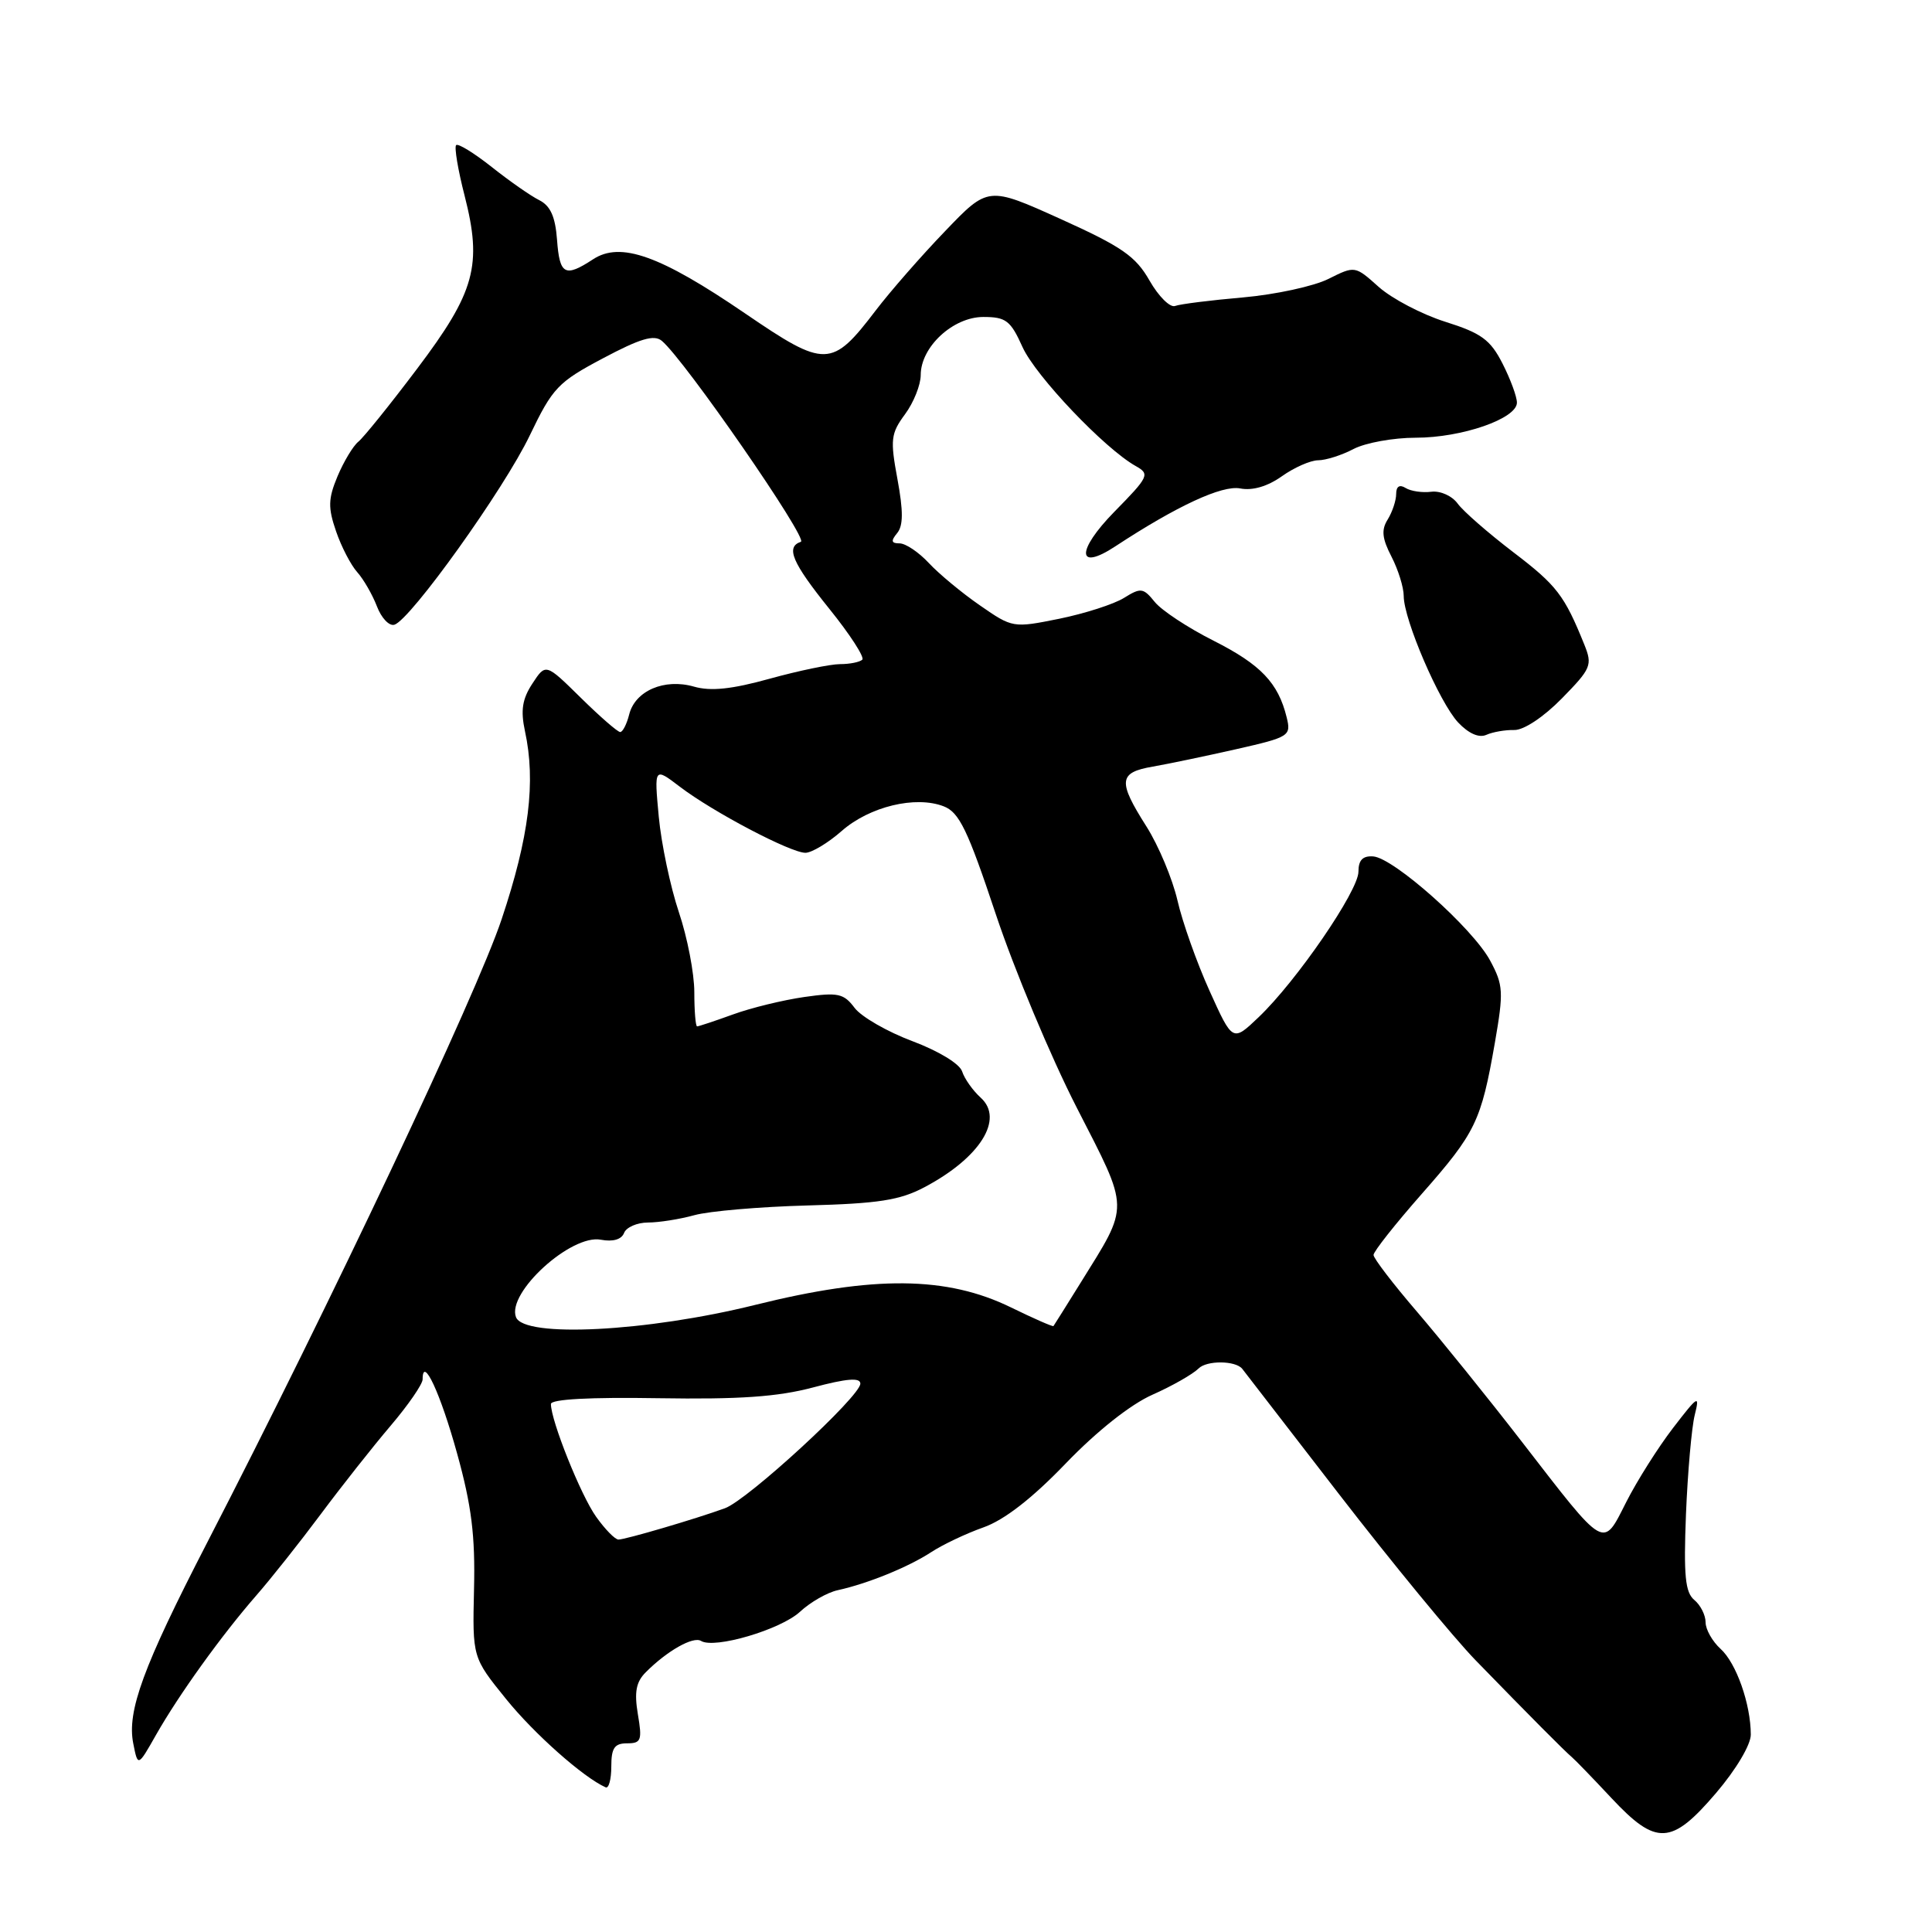 <?xml version="1.0" encoding="UTF-8" standalone="no"?>
<!DOCTYPE svg PUBLIC "-//W3C//DTD SVG 1.1//EN" "http://www.w3.org/Graphics/SVG/1.1/DTD/svg11.dtd" >
<svg xmlns="http://www.w3.org/2000/svg" xmlns:xlink="http://www.w3.org/1999/xlink" version="1.1" viewBox="0 0 256 256">
 <g >
 <path fill="currentColor"
d=" M 227.38 237.59 C 230.03 234.49 232.00 231.18 231.99 229.84 C 231.98 225.80 230.07 220.37 227.99 218.49 C 226.90 217.50 226.00 215.91 226.00 214.97 C 226.00 214.02 225.33 212.68 224.50 212.00 C 223.30 211.00 223.08 208.77 223.40 200.63 C 223.63 195.06 224.15 189.15 224.56 187.50 C 225.25 184.75 225.01 184.89 221.69 189.21 C 219.70 191.80 216.91 196.22 215.48 199.04 C 212.34 205.23 212.85 205.52 201.67 191.06 C 197.18 185.25 190.91 177.49 187.75 173.80 C 184.59 170.12 182.00 166.74 182.00 166.29 C 182.00 165.83 184.88 162.19 188.39 158.20 C 195.54 150.08 196.26 148.59 198.08 138.16 C 199.25 131.41 199.20 130.53 197.45 127.28 C 195.15 123.00 184.68 113.68 181.96 113.48 C 180.57 113.38 180.00 113.97 180.00 115.51 C 180.00 118.04 171.80 130.00 166.77 134.79 C 163.33 138.07 163.33 138.07 160.27 131.29 C 158.58 127.55 156.67 122.17 156.02 119.31 C 155.36 116.46 153.52 112.06 151.92 109.53 C 148.09 103.50 148.21 102.36 152.75 101.58 C 154.81 101.22 159.79 100.18 163.81 99.27 C 170.86 97.67 171.10 97.52 170.49 95.05 C 169.37 90.48 167.06 88.06 160.81 84.90 C 157.43 83.20 153.91 80.88 153.01 79.76 C 151.49 77.88 151.16 77.84 148.93 79.23 C 147.59 80.06 143.73 81.30 140.35 81.99 C 134.25 83.22 134.16 83.21 129.85 80.22 C 127.46 78.57 124.41 76.04 123.08 74.61 C 121.74 73.17 120.00 72.00 119.20 72.00 C 118.10 72.00 118.02 71.68 118.87 70.65 C 119.69 69.67 119.70 67.73 118.92 63.51 C 117.94 58.24 118.04 57.44 119.92 54.89 C 121.06 53.35 122.00 51.00 122.00 49.69 C 122.00 45.97 126.28 42.00 130.30 42.00 C 133.29 42.00 133.91 42.47 135.49 45.99 C 137.23 49.83 146.37 59.45 150.50 61.76 C 152.39 62.82 152.24 63.15 147.65 67.82 C 142.59 72.99 142.67 75.76 147.79 72.39 C 155.94 67.04 161.93 64.26 164.33 64.72 C 165.97 65.04 167.96 64.45 169.85 63.11 C 171.48 61.95 173.64 61.00 174.65 60.99 C 175.67 60.99 177.79 60.32 179.36 59.49 C 180.94 58.67 184.64 58.00 187.59 58.00 C 193.72 58.00 201.00 55.47 201.00 53.35 C 201.00 52.56 200.14 50.23 199.09 48.17 C 197.48 45.01 196.28 44.14 191.52 42.64 C 188.41 41.66 184.45 39.58 182.70 38.03 C 179.54 35.20 179.54 35.20 176.02 36.96 C 174.08 37.93 169.00 39.03 164.71 39.41 C 160.43 39.78 156.38 40.29 155.71 40.54 C 155.05 40.80 153.52 39.28 152.32 37.18 C 150.48 33.95 148.66 32.69 140.54 29.02 C 130.93 24.68 130.93 24.68 125.22 30.64 C 122.07 33.91 117.95 38.63 116.05 41.12 C 110.21 48.78 109.38 48.80 98.73 41.53 C 87.45 33.83 82.22 31.97 78.58 34.36 C 74.85 36.80 74.15 36.42 73.81 31.77 C 73.58 28.71 72.94 27.27 71.45 26.52 C 70.32 25.96 67.49 23.98 65.16 22.13 C 62.82 20.28 60.70 18.97 60.44 19.23 C 60.18 19.49 60.68 22.50 61.56 25.92 C 63.92 35.15 62.96 38.67 55.27 48.86 C 51.69 53.61 48.18 57.97 47.48 58.53 C 46.78 59.10 45.54 61.17 44.72 63.12 C 43.48 66.09 43.45 67.27 44.53 70.40 C 45.23 72.45 46.50 74.89 47.34 75.82 C 48.17 76.75 49.34 78.78 49.94 80.33 C 50.53 81.89 51.57 82.99 52.26 82.78 C 54.41 82.11 66.80 64.80 70.20 57.69 C 73.23 51.38 73.94 50.63 79.91 47.47 C 84.82 44.86 86.67 44.31 87.69 45.16 C 90.69 47.65 107.15 71.45 106.12 71.79 C 104.07 72.48 104.96 74.55 109.92 80.71 C 112.63 84.07 114.58 87.09 114.26 87.41 C 113.93 87.73 112.61 88.00 111.32 88.00 C 110.03 88.00 105.84 88.87 102.00 89.93 C 96.96 91.33 94.17 91.62 91.95 90.98 C 88.03 89.86 84.16 91.53 83.37 94.67 C 83.05 95.95 82.51 97.00 82.18 97.00 C 81.84 97.00 79.49 94.95 76.94 92.44 C 72.31 87.88 72.31 87.88 70.55 90.57 C 69.20 92.62 68.97 94.13 69.56 96.88 C 71.02 103.60 70.11 110.92 66.47 121.80 C 63.13 131.81 43.82 172.67 27.40 204.50 C 18.97 220.84 16.80 226.75 17.66 231.03 C 18.27 234.12 18.27 234.12 20.67 229.89 C 23.72 224.52 29.38 216.66 33.94 211.43 C 35.90 209.19 39.75 204.33 42.50 200.64 C 45.25 196.95 49.41 191.68 51.75 188.93 C 54.09 186.18 56.00 183.41 56.00 182.77 C 56.00 179.53 58.36 184.60 60.57 192.60 C 62.49 199.52 62.98 203.51 62.81 210.56 C 62.60 219.62 62.60 219.62 67.05 225.12 C 70.78 229.74 77.30 235.52 80.25 236.83 C 80.66 237.02 81.00 235.78 81.00 234.08 C 81.00 231.62 81.42 231.00 83.09 231.00 C 84.96 231.00 85.11 230.60 84.52 227.14 C 84.03 224.20 84.28 222.86 85.58 221.57 C 88.40 218.74 91.85 216.79 92.89 217.43 C 94.66 218.53 103.45 215.93 106.00 213.57 C 107.38 212.29 109.62 211.01 111.00 210.71 C 114.97 209.84 120.35 207.65 123.37 205.68 C 124.89 204.68 128.01 203.20 130.30 202.39 C 133.06 201.42 136.75 198.56 141.22 193.91 C 145.35 189.62 149.81 186.09 152.70 184.81 C 155.30 183.66 158.05 182.09 158.82 181.33 C 159.90 180.24 163.70 180.27 164.60 181.37 C 164.66 181.44 170.44 188.93 177.44 198.00 C 184.45 207.07 192.59 216.97 195.53 220.00 C 202.88 227.56 207.35 232.05 208.29 232.84 C 208.72 233.20 211.08 235.64 213.52 238.25 C 219.46 244.60 221.47 244.51 227.38 237.59 Z  M 200.65 96.73 C 201.90 96.76 204.54 95.01 206.95 92.55 C 210.84 88.58 211.03 88.14 209.93 85.41 C 207.29 78.87 206.28 77.56 200.52 73.17 C 197.21 70.64 193.89 67.75 193.15 66.73 C 192.40 65.70 190.85 65.01 189.65 65.16 C 188.47 65.31 186.94 65.09 186.25 64.66 C 185.45 64.16 185.00 64.45 185.00 65.45 C 185.00 66.32 184.49 67.84 183.88 68.83 C 183.01 70.21 183.13 71.34 184.38 73.76 C 185.27 75.49 186.00 77.83 186.00 78.97 C 186.00 82.10 190.73 93.08 193.21 95.73 C 194.60 97.20 195.97 97.81 196.95 97.37 C 197.80 96.99 199.47 96.70 200.65 96.73 Z  M 78.99 200.98 C 76.96 198.14 73.00 188.25 73.00 186.04 C 73.00 185.40 78.20 185.12 87.25 185.27 C 97.96 185.44 103.05 185.09 107.75 183.84 C 112.21 182.65 114.00 182.51 114.00 183.34 C 114.00 185.02 99.09 198.74 96.06 199.85 C 92.16 201.27 82.87 204.00 81.95 204.00 C 81.50 204.00 80.17 202.64 78.99 200.98 Z  M 68.37 174.53 C 67.13 171.30 75.67 163.51 79.62 164.27 C 81.22 164.57 82.35 164.24 82.69 163.38 C 82.98 162.62 84.40 162.00 85.86 161.99 C 87.31 161.99 90.08 161.55 92.00 161.02 C 93.93 160.48 100.68 159.90 107.00 159.73 C 116.38 159.48 119.24 159.04 122.50 157.31 C 129.86 153.42 133.08 148.29 129.96 145.46 C 128.91 144.51 127.80 142.94 127.49 141.98 C 127.17 140.96 124.38 139.27 120.90 137.96 C 117.59 136.72 114.14 134.74 113.24 133.55 C 111.80 131.63 111.04 131.47 106.56 132.11 C 103.78 132.51 99.53 133.54 97.12 134.42 C 94.72 135.29 92.58 136.00 92.37 136.00 C 92.17 136.00 92.00 133.96 92.00 131.47 C 92.00 128.98 91.08 124.20 89.95 120.86 C 88.83 117.51 87.63 111.83 87.29 108.22 C 86.68 101.65 86.68 101.65 90.09 104.25 C 94.47 107.59 104.76 113.00 106.72 113.00 C 107.55 113.00 109.72 111.70 111.54 110.10 C 115.22 106.87 121.31 105.40 125.04 106.84 C 127.10 107.63 128.22 109.94 131.95 121.14 C 134.40 128.49 139.22 140.02 142.67 146.76 C 149.73 160.55 149.71 159.47 143.17 170.00 C 141.29 173.03 139.68 175.59 139.59 175.71 C 139.50 175.82 136.97 174.71 133.96 173.24 C 125.47 169.09 115.81 168.99 100.05 172.91 C 85.74 176.46 69.44 177.30 68.37 174.53 Z "/>
</g>
</svg>